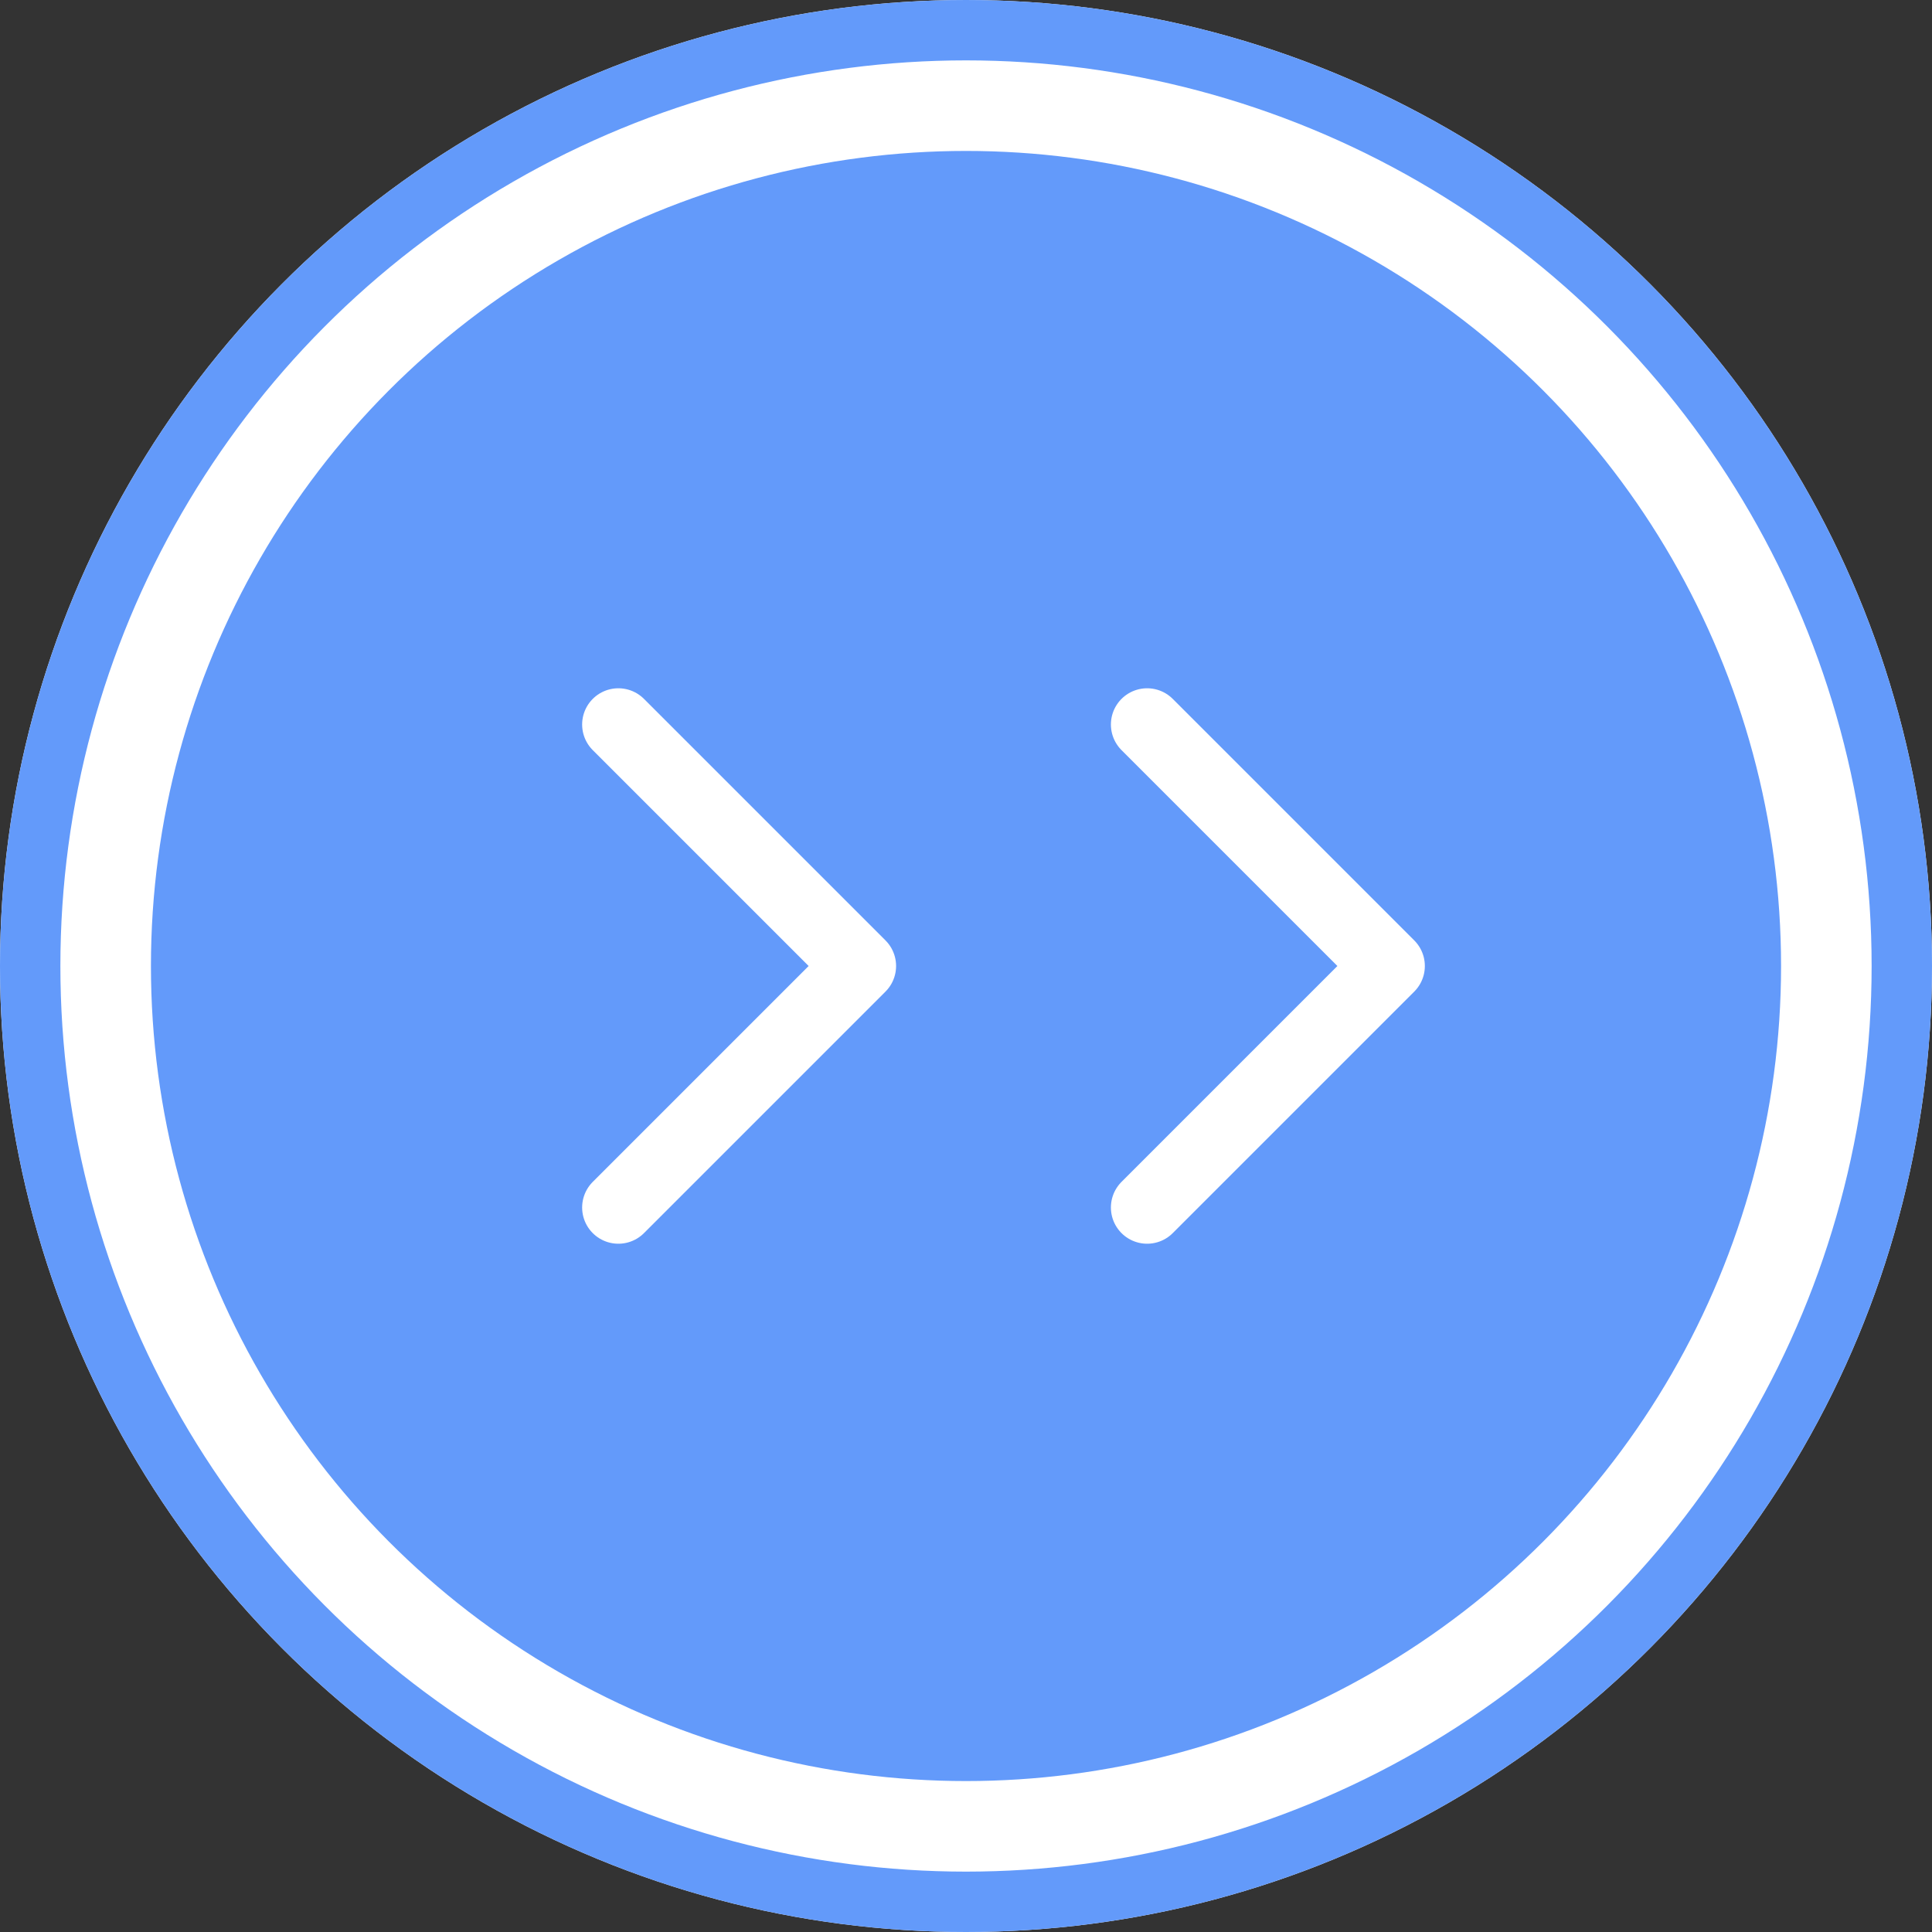 <?xml version="1.0" encoding="UTF-8"?>
<svg width="32px" height="32px" viewBox="0 0 32 32" version="1.1" xmlns="http://www.w3.org/2000/svg" xmlns:xlink="http://www.w3.org/1999/xlink">
    <rect x="0" y="0" width="32" height="32" fill="#333333" stroke="none"/>
    <!-- Generator: Sketch 58 (84663) - https://sketch.com -->
    <title>icon-openhover</title>
    <desc>Created with Sketch.</desc>
    <defs>
        <circle id="path-1" cx="16" cy="16" r="16"></circle>
    </defs>
    <g id="页面-1" stroke="none" stroke-width="1" fill="none" fill-rule="evenodd">
        <g id="灵动课堂Guide-11-工具栏b-收起" transform="translate(-1125, -648)">
            <g id="icon-openhover" transform="translate(1141, 664) scale(-1, 1) translate(-1141, -664) translate(1125, 648)">
                <g id="编组-36">
                    <g id="椭圆形" stroke-linejoin="square">
                        <circle stroke="#FFFFFF" stroke-width="2.5" fill="#639AFA" fill-rule="evenodd" cx="16" cy="16" r="14.75"></circle>
                        <circle stroke="#639AFA" stroke-width="1" cx="16" cy="16" r="15.5"></circle>
                    </g>
                    <g id="编组-46" transform="translate(9, 12)" stroke="#FFFFFF" stroke-linecap="round" stroke-linejoin="round" stroke-width="1.2">
                        <polyline id="路径-47" points="4 0 -3.99680289e-15 4 4 8"></polyline>
                        <polyline id="路径-47备份" points="12.758 0 8.758 4 12.758 8"></polyline>
                    </g>
                </g>
            </g>
        </g>
    </g>
</svg>